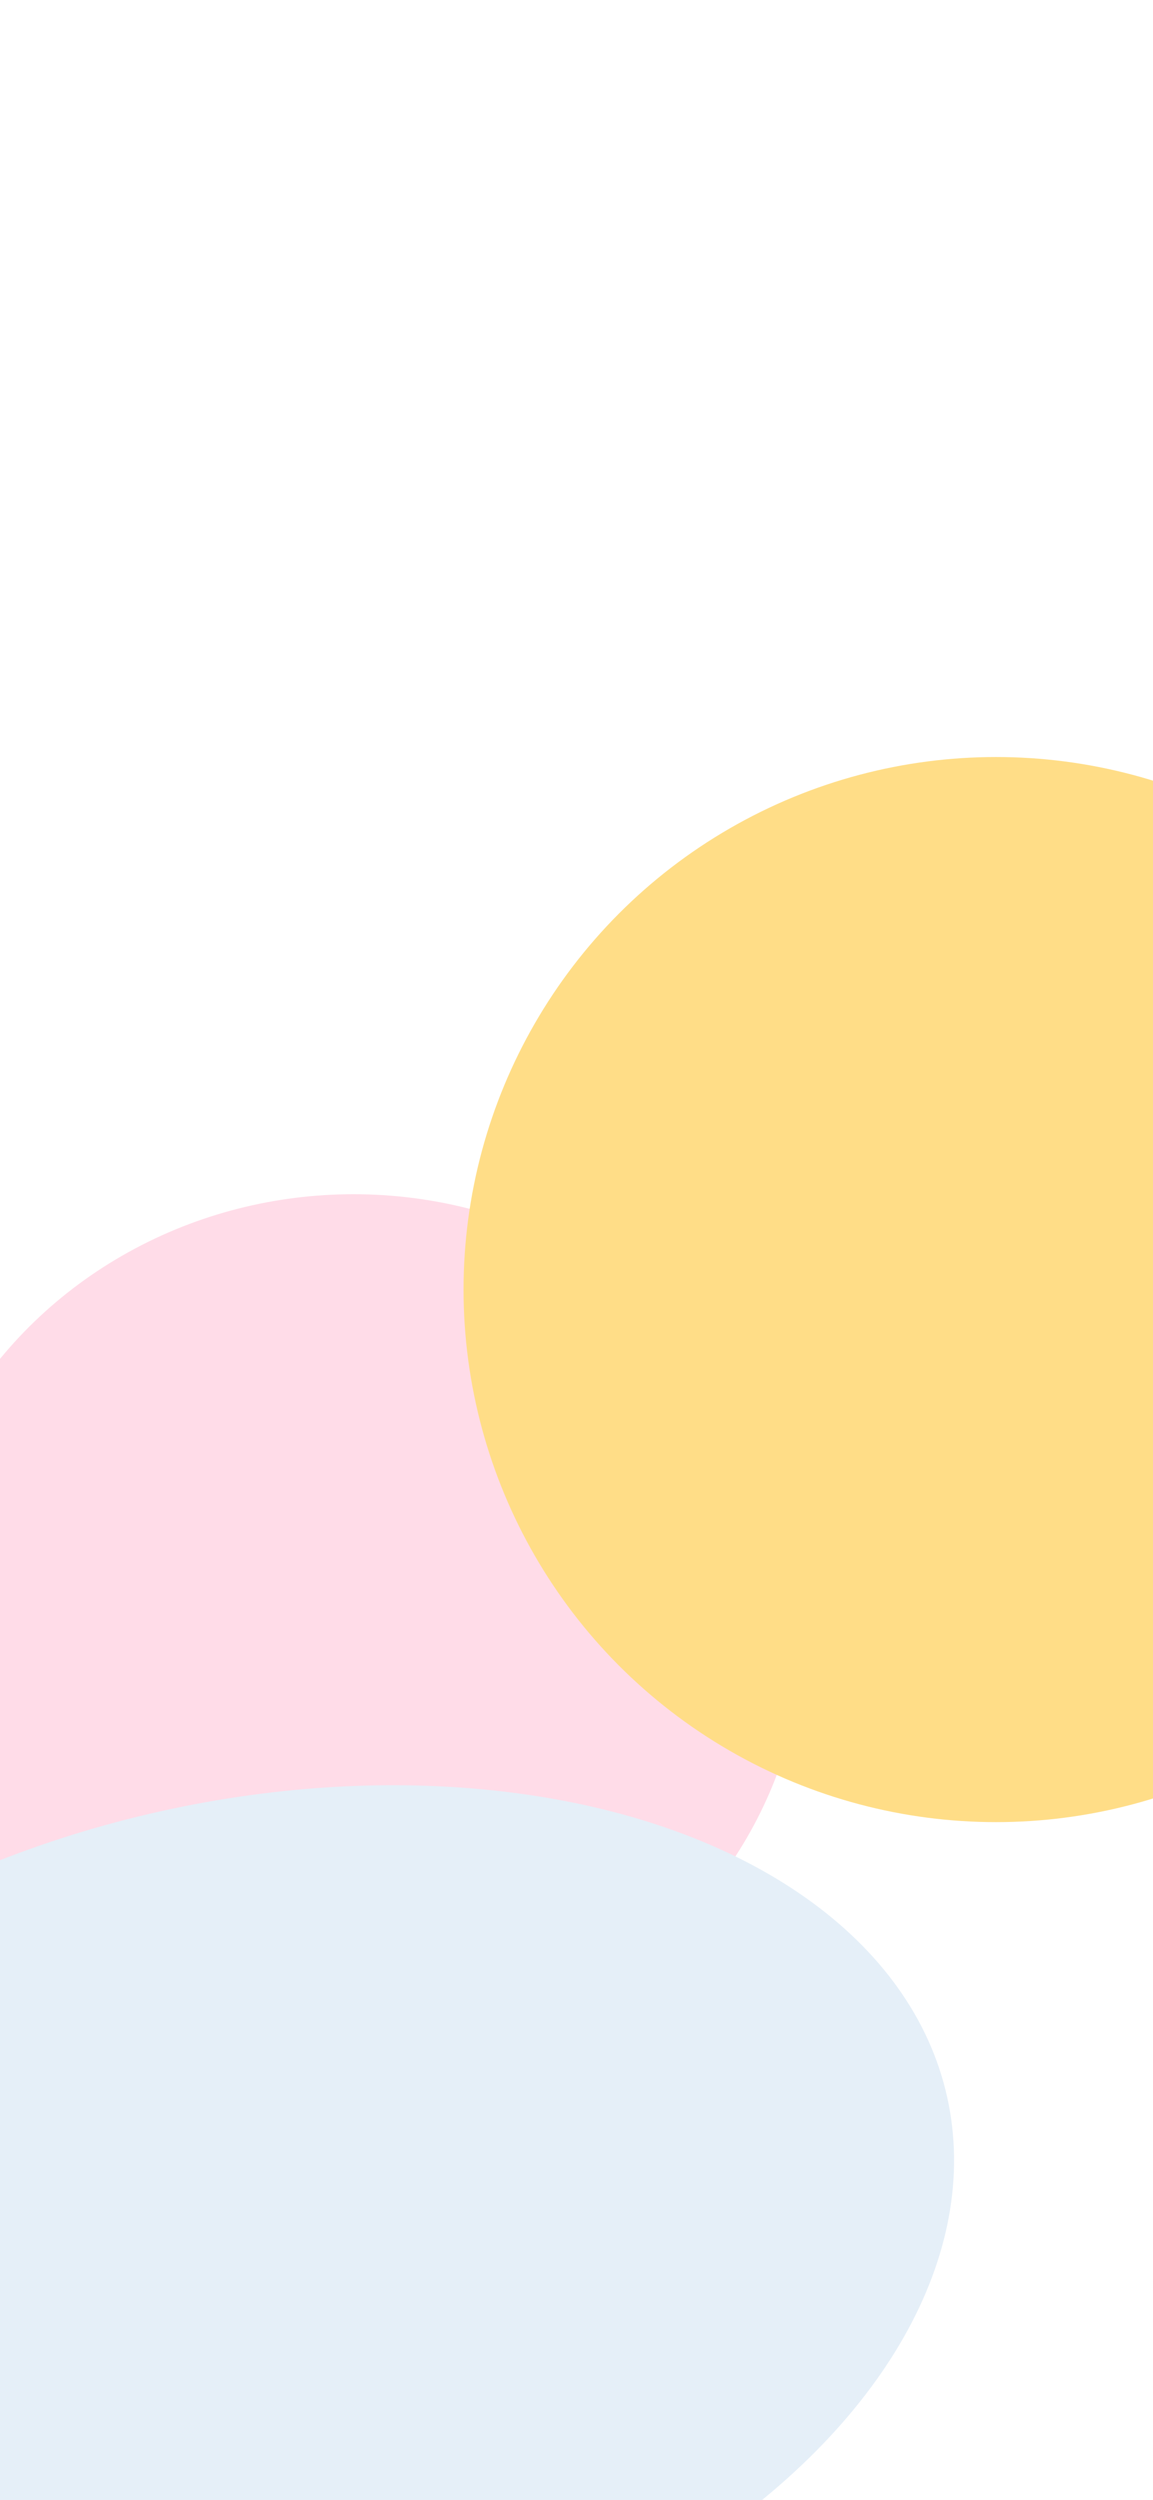 <svg width="393" height="852" viewBox="0 0 393 852" fill="none" xmlns="http://www.w3.org/2000/svg">
<g filter="url(#filter0_f_614_345)">
<ellipse cx="120.5" cy="554.5" rx="153.5" ry="147.5" fill="#FF528C" fill-opacity="0.2"/>
</g>
<g filter="url(#filter1_f_614_345)">
<circle cx="339.5" cy="439.5" r="181.5" fill="#FFDD87"/>
</g>
<g filter="url(#filter2_f_614_345)">
<ellipse cx="88.091" cy="766.975" rx="240.5" ry="153.344" transform="rotate(-12.56 88.091 766.975)" fill="#E5EFF8"/>
</g>
<defs>
<filter id="filter0_f_614_345" x="-140.2" y="299.8" width="521.4" height="509.4" filterUnits="userSpaceOnUse" color-interpolation-filters="sRGB">
<feFlood flood-opacity="0" result="BackgroundImageFix"/>
<feBlend mode="normal" in="SourceGraphic" in2="BackgroundImageFix" result="shape"/>
<feGaussianBlur stdDeviation="53.6" result="effect1_foregroundBlur_614_345"/>
</filter>
<filter id="filter1_f_614_345" x="41.5" y="141.5" width="596" height="596" filterUnits="userSpaceOnUse" color-interpolation-filters="sRGB">
<feFlood flood-opacity="0" result="BackgroundImageFix"/>
<feBlend mode="normal" in="SourceGraphic" in2="BackgroundImageFix" result="shape"/>
<feGaussianBlur stdDeviation="58.25" result="effect1_foregroundBlur_614_345"/>
</filter>
<filter id="filter2_f_614_345" x="-232.339" y="525.083" width="640.862" height="483.783" filterUnits="userSpaceOnUse" color-interpolation-filters="sRGB">
<feFlood flood-opacity="0" result="BackgroundImageFix"/>
<feBlend mode="normal" in="SourceGraphic" in2="BackgroundImageFix" result="shape"/>
<feGaussianBlur stdDeviation="41.65" result="effect1_foregroundBlur_614_345"/>
</filter>
</defs>
</svg>
